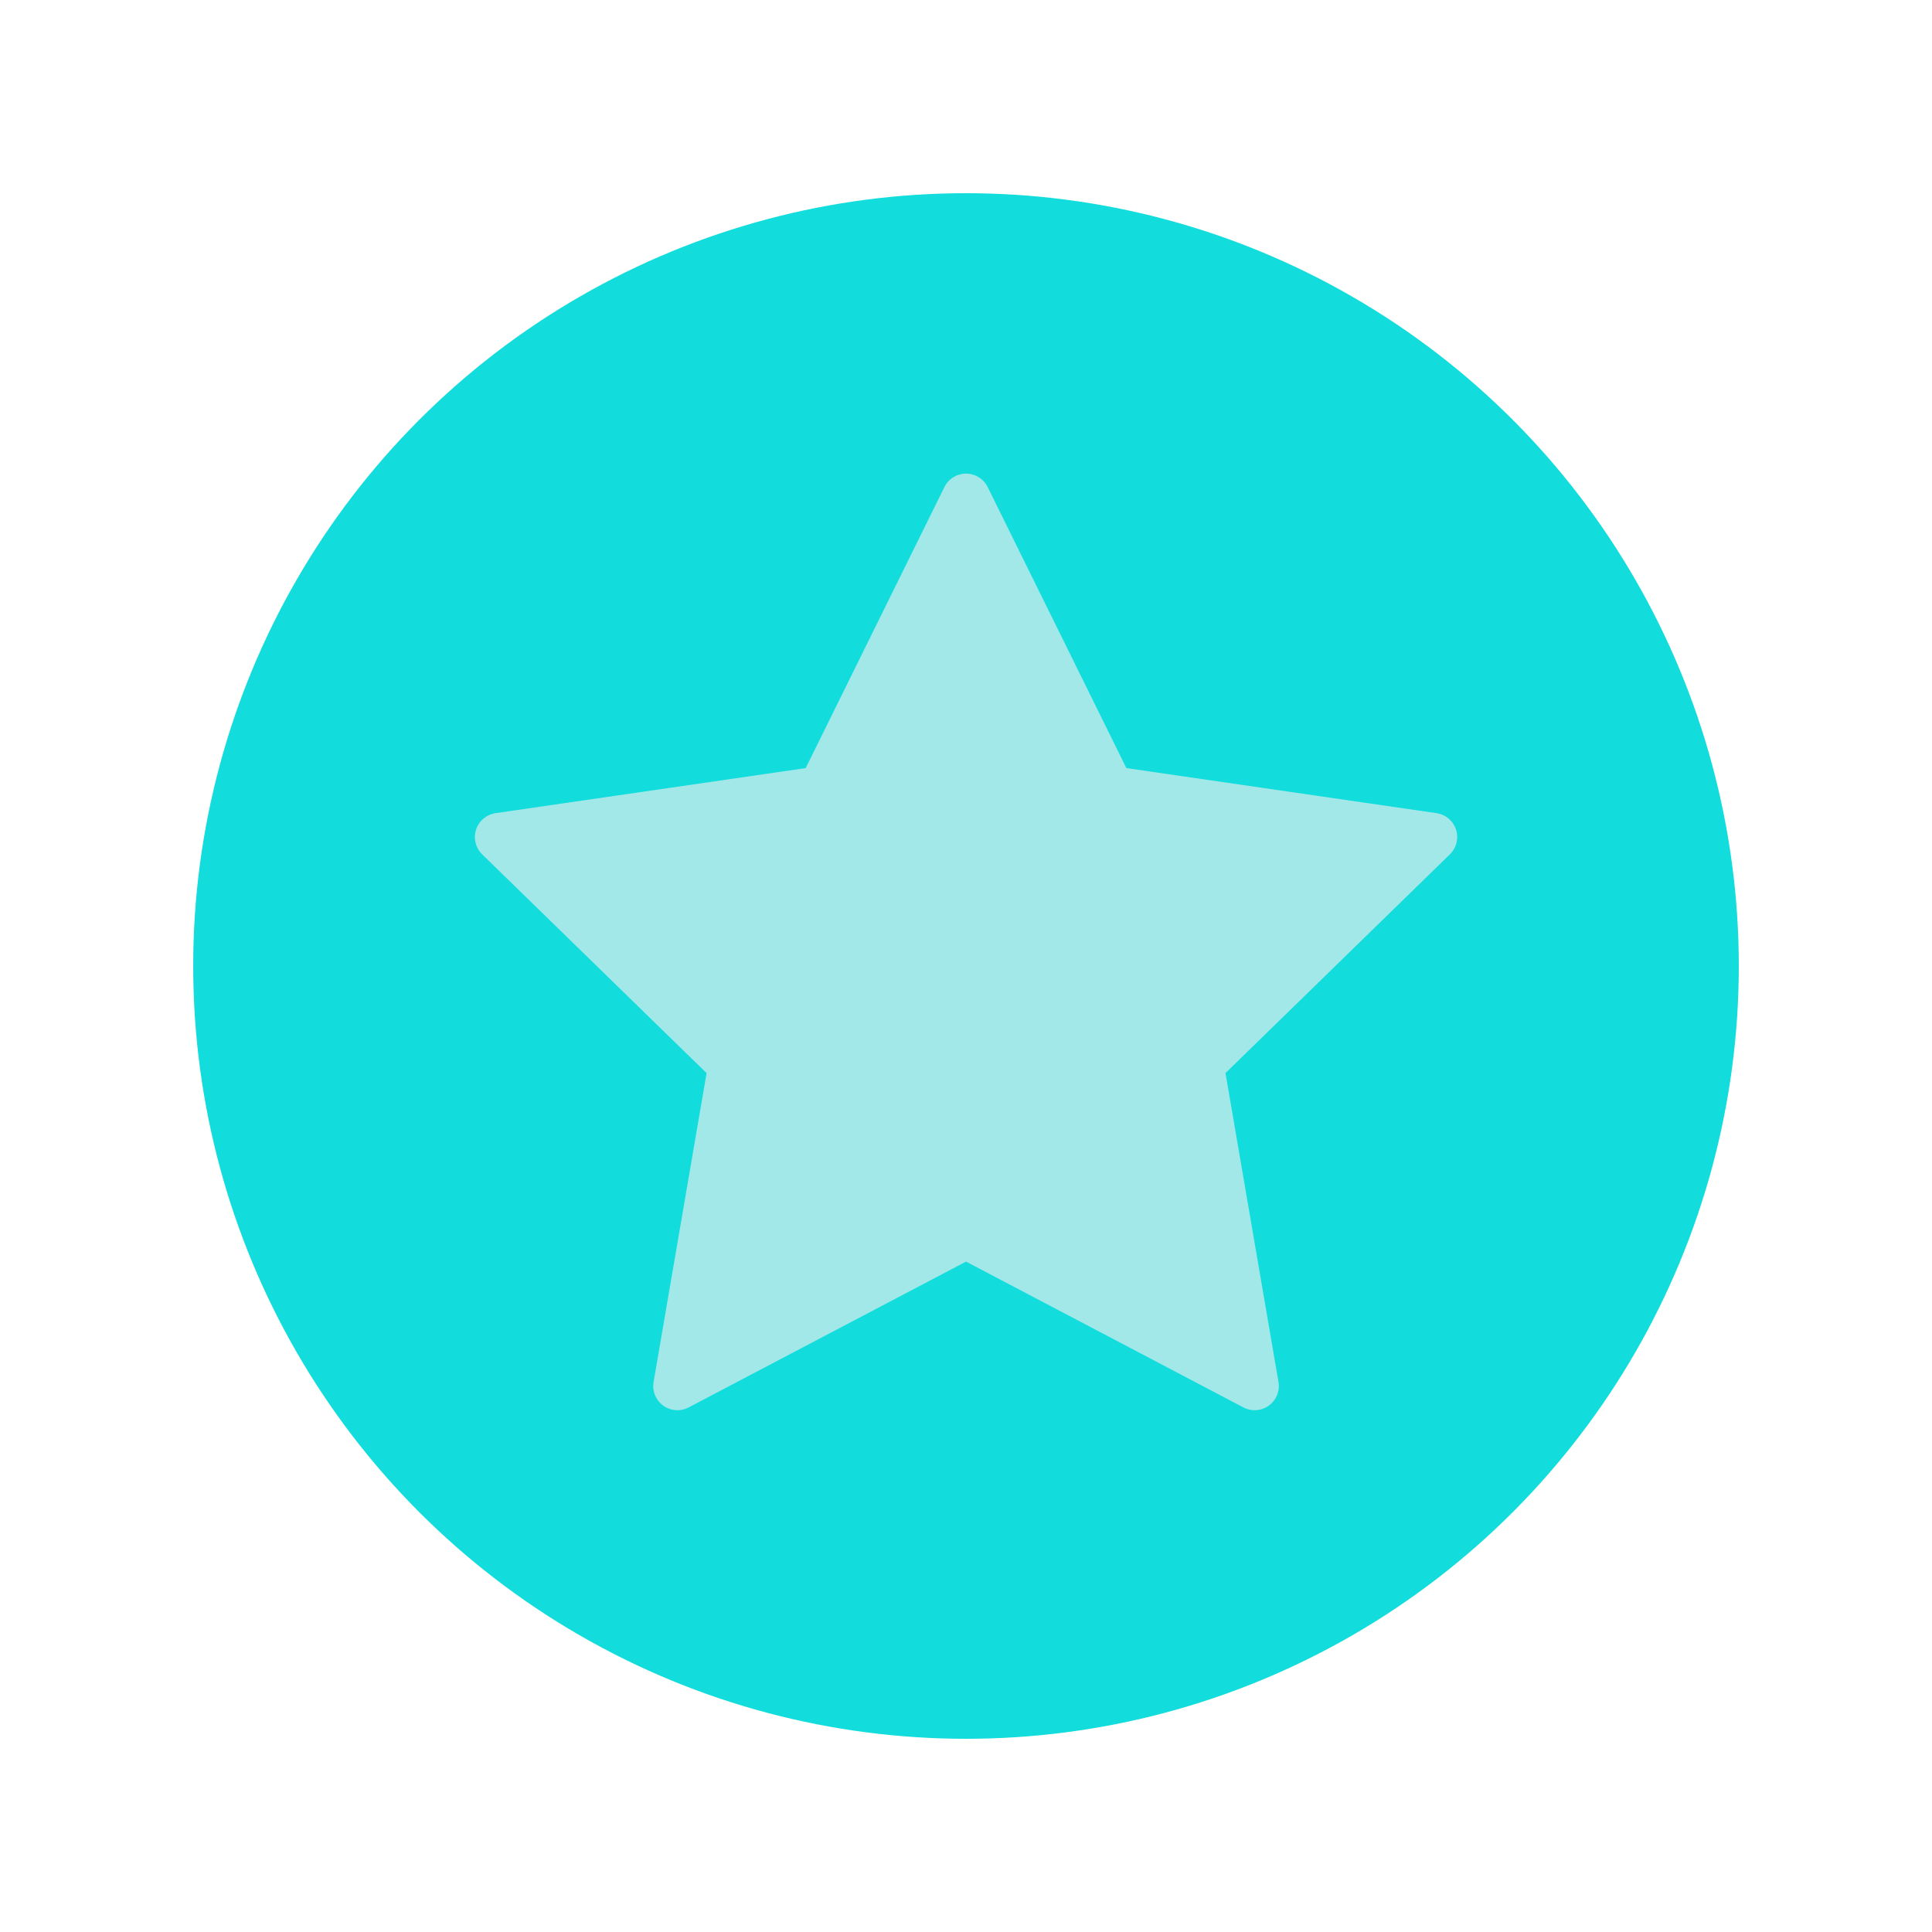 <svg width="80" height="80" viewBox="0 0 80 80" xmlns="http://www.w3.org/2000/svg"><title>icon/medal-beginner</title><desc>Created with Sketch.</desc><g transform="translate(8 8)" fill-rule="nonzero" fill="none"><circle fill="#13DCDC" cx="32" cy="32" r="32"/><path d="M32 44.241l-11.486 6.038c-.489.257-1.093.069-1.35-.42-.102-.195-.138-.418-.1-.634l2.194-12.79-9.292-9.058c-.395-.386-.404-1.019-.018-1.414.154-.157.355-.26.572-.292l12.842-1.866 5.743-11.636c.244-.495.844-.699 1.339-.454.197.097.357.257.454.454l5.743 11.636 12.842 1.866c.547.079.925.587.846 1.133-.032.218-.134.419-.292.572l-9.292 9.058 2.194 12.79c.093.544-.272 1.061-.817 1.155-.217.037-.44.002-.634-.1l-11.486-6.038z" fill="#A2E8E8"/></g></svg>